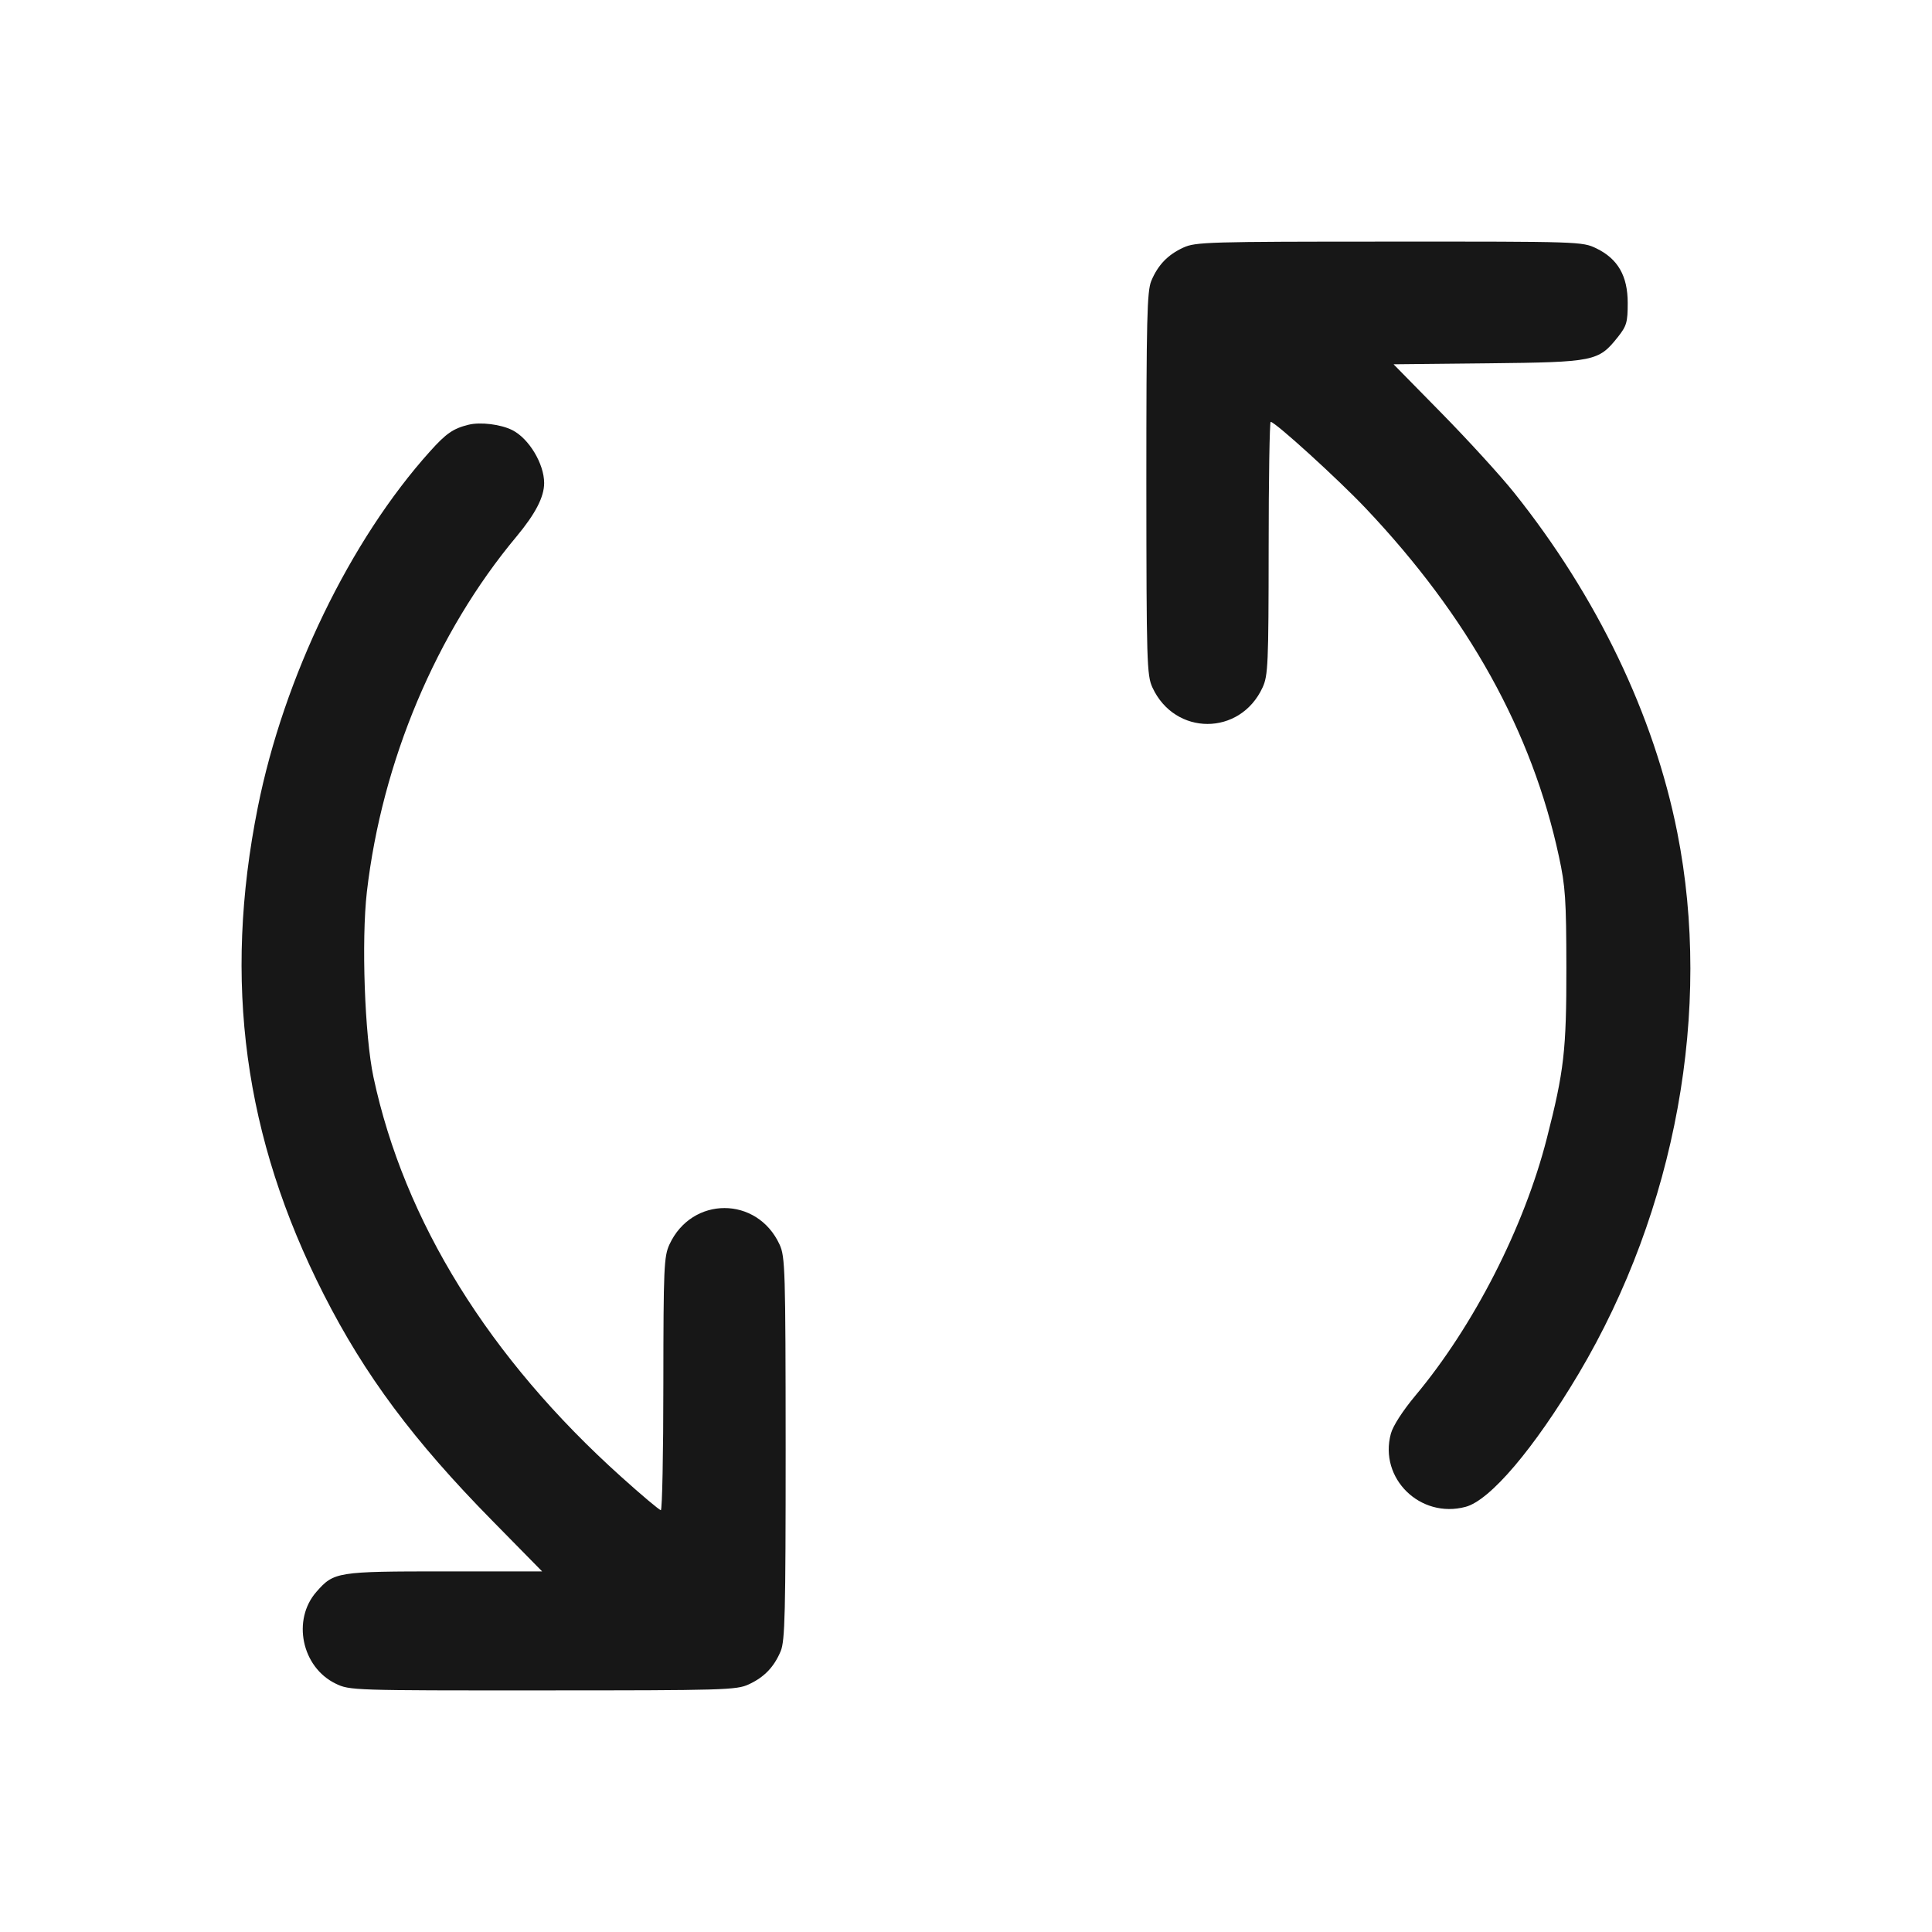 <svg xmlns="http://www.w3.org/2000/svg" fill="none" viewBox="0 0 20 20"><path d="M12.250 2.563 C 12.089 2.637,11.987 2.743,11.918 2.908 C 11.874 3.015,11.867 3.298,11.867 5.007 C 11.868 6.857,11.872 6.992,11.930 7.117 C 12.162 7.620,12.838 7.620,13.070 7.117 C 13.127 6.994,13.132 6.876,13.133 5.675 C 13.133 4.955,13.143 4.367,13.154 4.367 C 13.200 4.367,13.853 4.961,14.138 5.262 C 15.201 6.385,15.860 7.573,16.138 8.867 C 16.205 9.174,16.214 9.314,16.215 10.017 C 16.216 10.871,16.191 11.088,16.013 11.783 C 15.778 12.704,15.257 13.723,14.653 14.446 C 14.521 14.604,14.419 14.762,14.398 14.842 C 14.273 15.304,14.702 15.724,15.171 15.599 C 15.426 15.532,15.882 14.994,16.343 14.219 C 17.349 12.524,17.727 10.448,17.363 8.617 C 17.122 7.401,16.532 6.174,15.674 5.100 C 15.535 4.926,15.197 4.556,14.923 4.277 L 14.426 3.771 15.405 3.761 C 16.508 3.749,16.547 3.741,16.748 3.489 C 16.839 3.374,16.850 3.336,16.850 3.136 C 16.850 2.856,16.748 2.679,16.525 2.571 C 16.381 2.501,16.350 2.500,14.381 2.501 C 12.510 2.501,12.375 2.505,12.250 2.563 M4.850 4.397 C 4.691 4.436,4.618 4.487,4.452 4.672 C 3.624 5.592,2.938 7.010,2.669 8.356 C 2.307 10.162,2.526 11.776,3.351 13.399 C 3.776 14.236,4.282 14.915,5.096 15.742 L 5.612 16.267 4.605 16.267 C 3.488 16.267,3.457 16.272,3.276 16.478 C 3.021 16.768,3.123 17.259,3.475 17.429 C 3.619 17.499,3.650 17.500,5.619 17.499 C 7.490 17.499,7.625 17.495,7.750 17.437 C 7.911 17.363,8.013 17.257,8.082 17.092 C 8.126 16.985,8.133 16.702,8.133 14.993 C 8.132 13.143,8.128 13.008,8.070 12.883 C 7.838 12.380,7.162 12.380,6.930 12.883 C 6.873 13.006,6.868 13.124,6.867 14.325 C 6.867 15.045,6.855 15.633,6.841 15.633 C 6.826 15.633,6.642 15.478,6.432 15.289 C 5.063 14.059,4.184 12.641,3.866 11.150 C 3.775 10.722,3.740 9.737,3.798 9.231 C 3.955 7.881,4.516 6.548,5.347 5.554 C 5.543 5.318,5.633 5.145,5.633 5.000 C 5.633 4.802,5.476 4.540,5.304 4.453 C 5.187 4.393,4.973 4.366,4.850 4.397 " fill="#171717" stroke="none" fill-rule="evenodd"></path></svg>